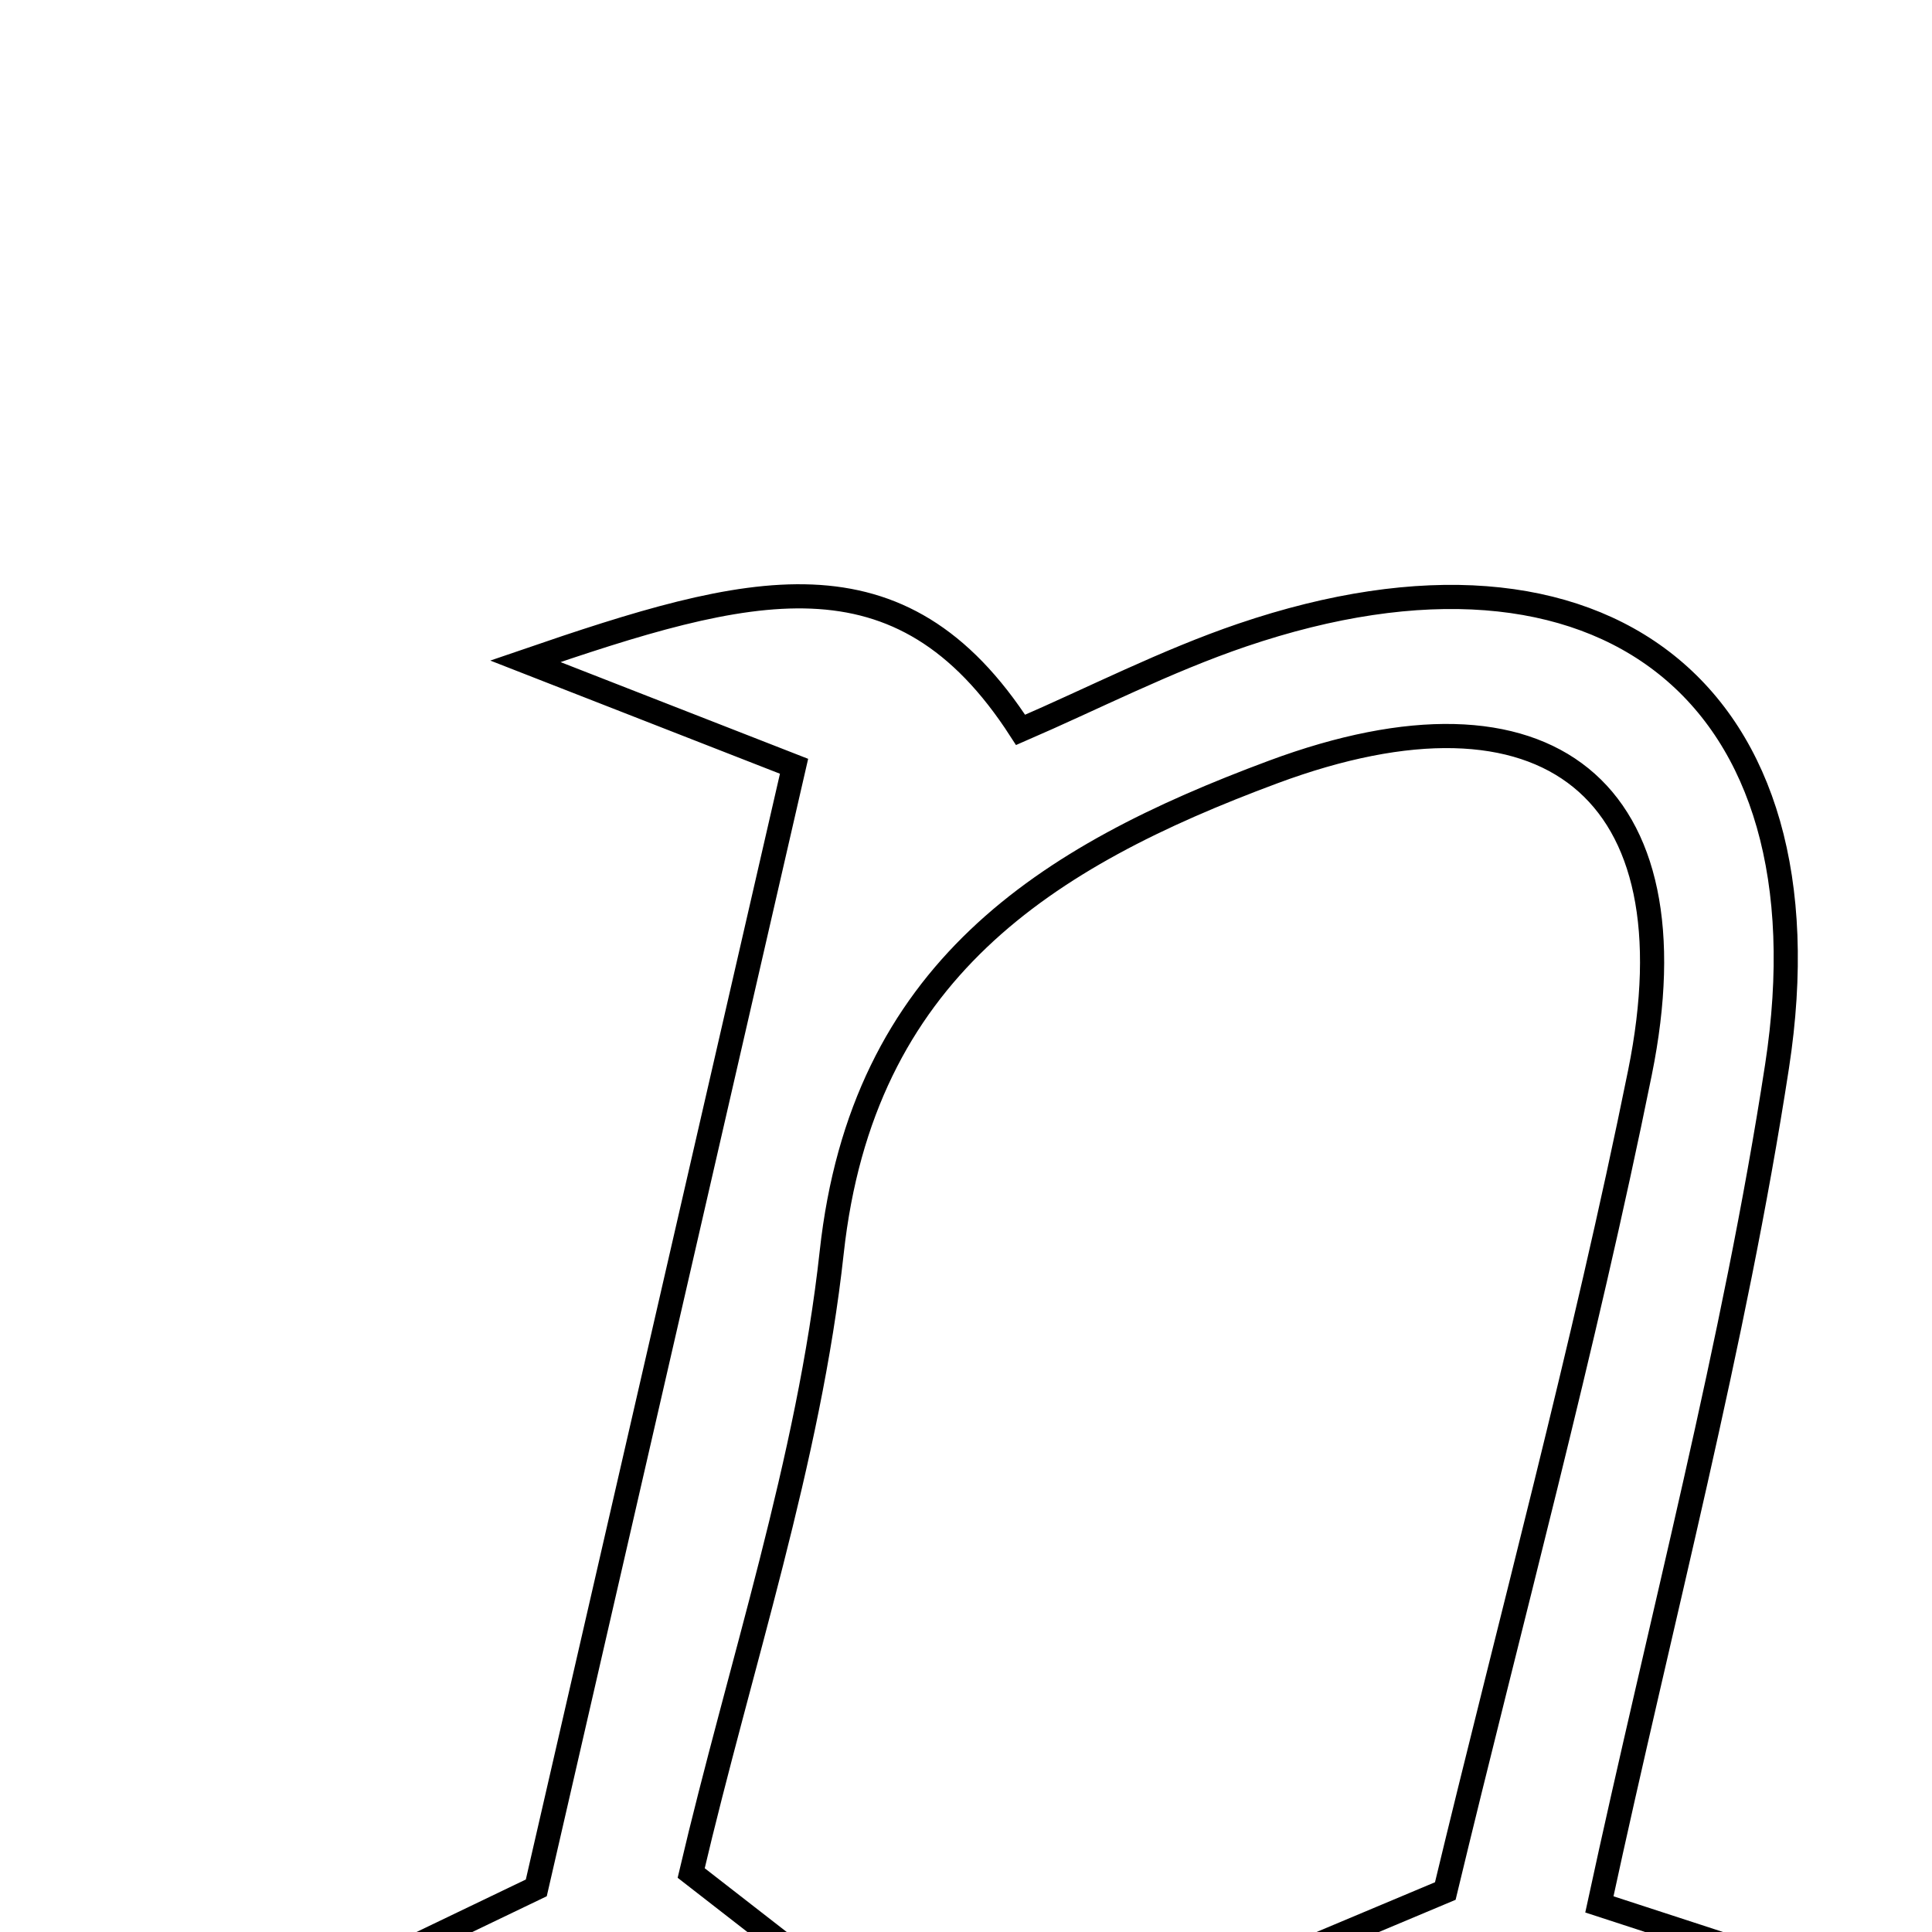 <svg xmlns="http://www.w3.org/2000/svg" viewBox="0.0 0.0 24.0 24.0" height="200px" width="200px"><path fill="none" stroke="black" stroke-width=".3" stroke-opacity="1.0"  filling="0" d="M15.429 7.89 C19.909 6.366 22.789 8.607 22.075 13.246 C21.544 16.7 20.637 20.097 19.868 23.657 C20.791 23.958 21.576 24.214 23.086 24.706 C20.006 26.152 17.498 25.492 14.825 24.805 C15.822 24.386 16.819 23.967 17.954 23.491 C18.756 20.155 19.676 16.763 20.372 13.325 C21.086 9.8 19.218 8.324 15.813 9.591 C12.986 10.642 10.713 12.069 10.332 15.555 C10.049 18.151 9.192 20.685 8.586 23.267 C9.365 23.872 10.095 24.441 11.279 25.363 C8.399 25.363 6.223 25.363 4.047 25.363 C3.993 25.17 3.94 24.978 3.886 24.785 C4.772 24.359 5.659 23.934 6.662 23.452 C7.712 18.885 8.778 14.245 9.864 9.519 C8.922 9.151 8.094 8.828 6.526 8.215 C9.315 7.258 11.18 6.744 12.678 9.067 C13.586 8.674 14.483 8.212 15.429 7.89"></path></svg>
